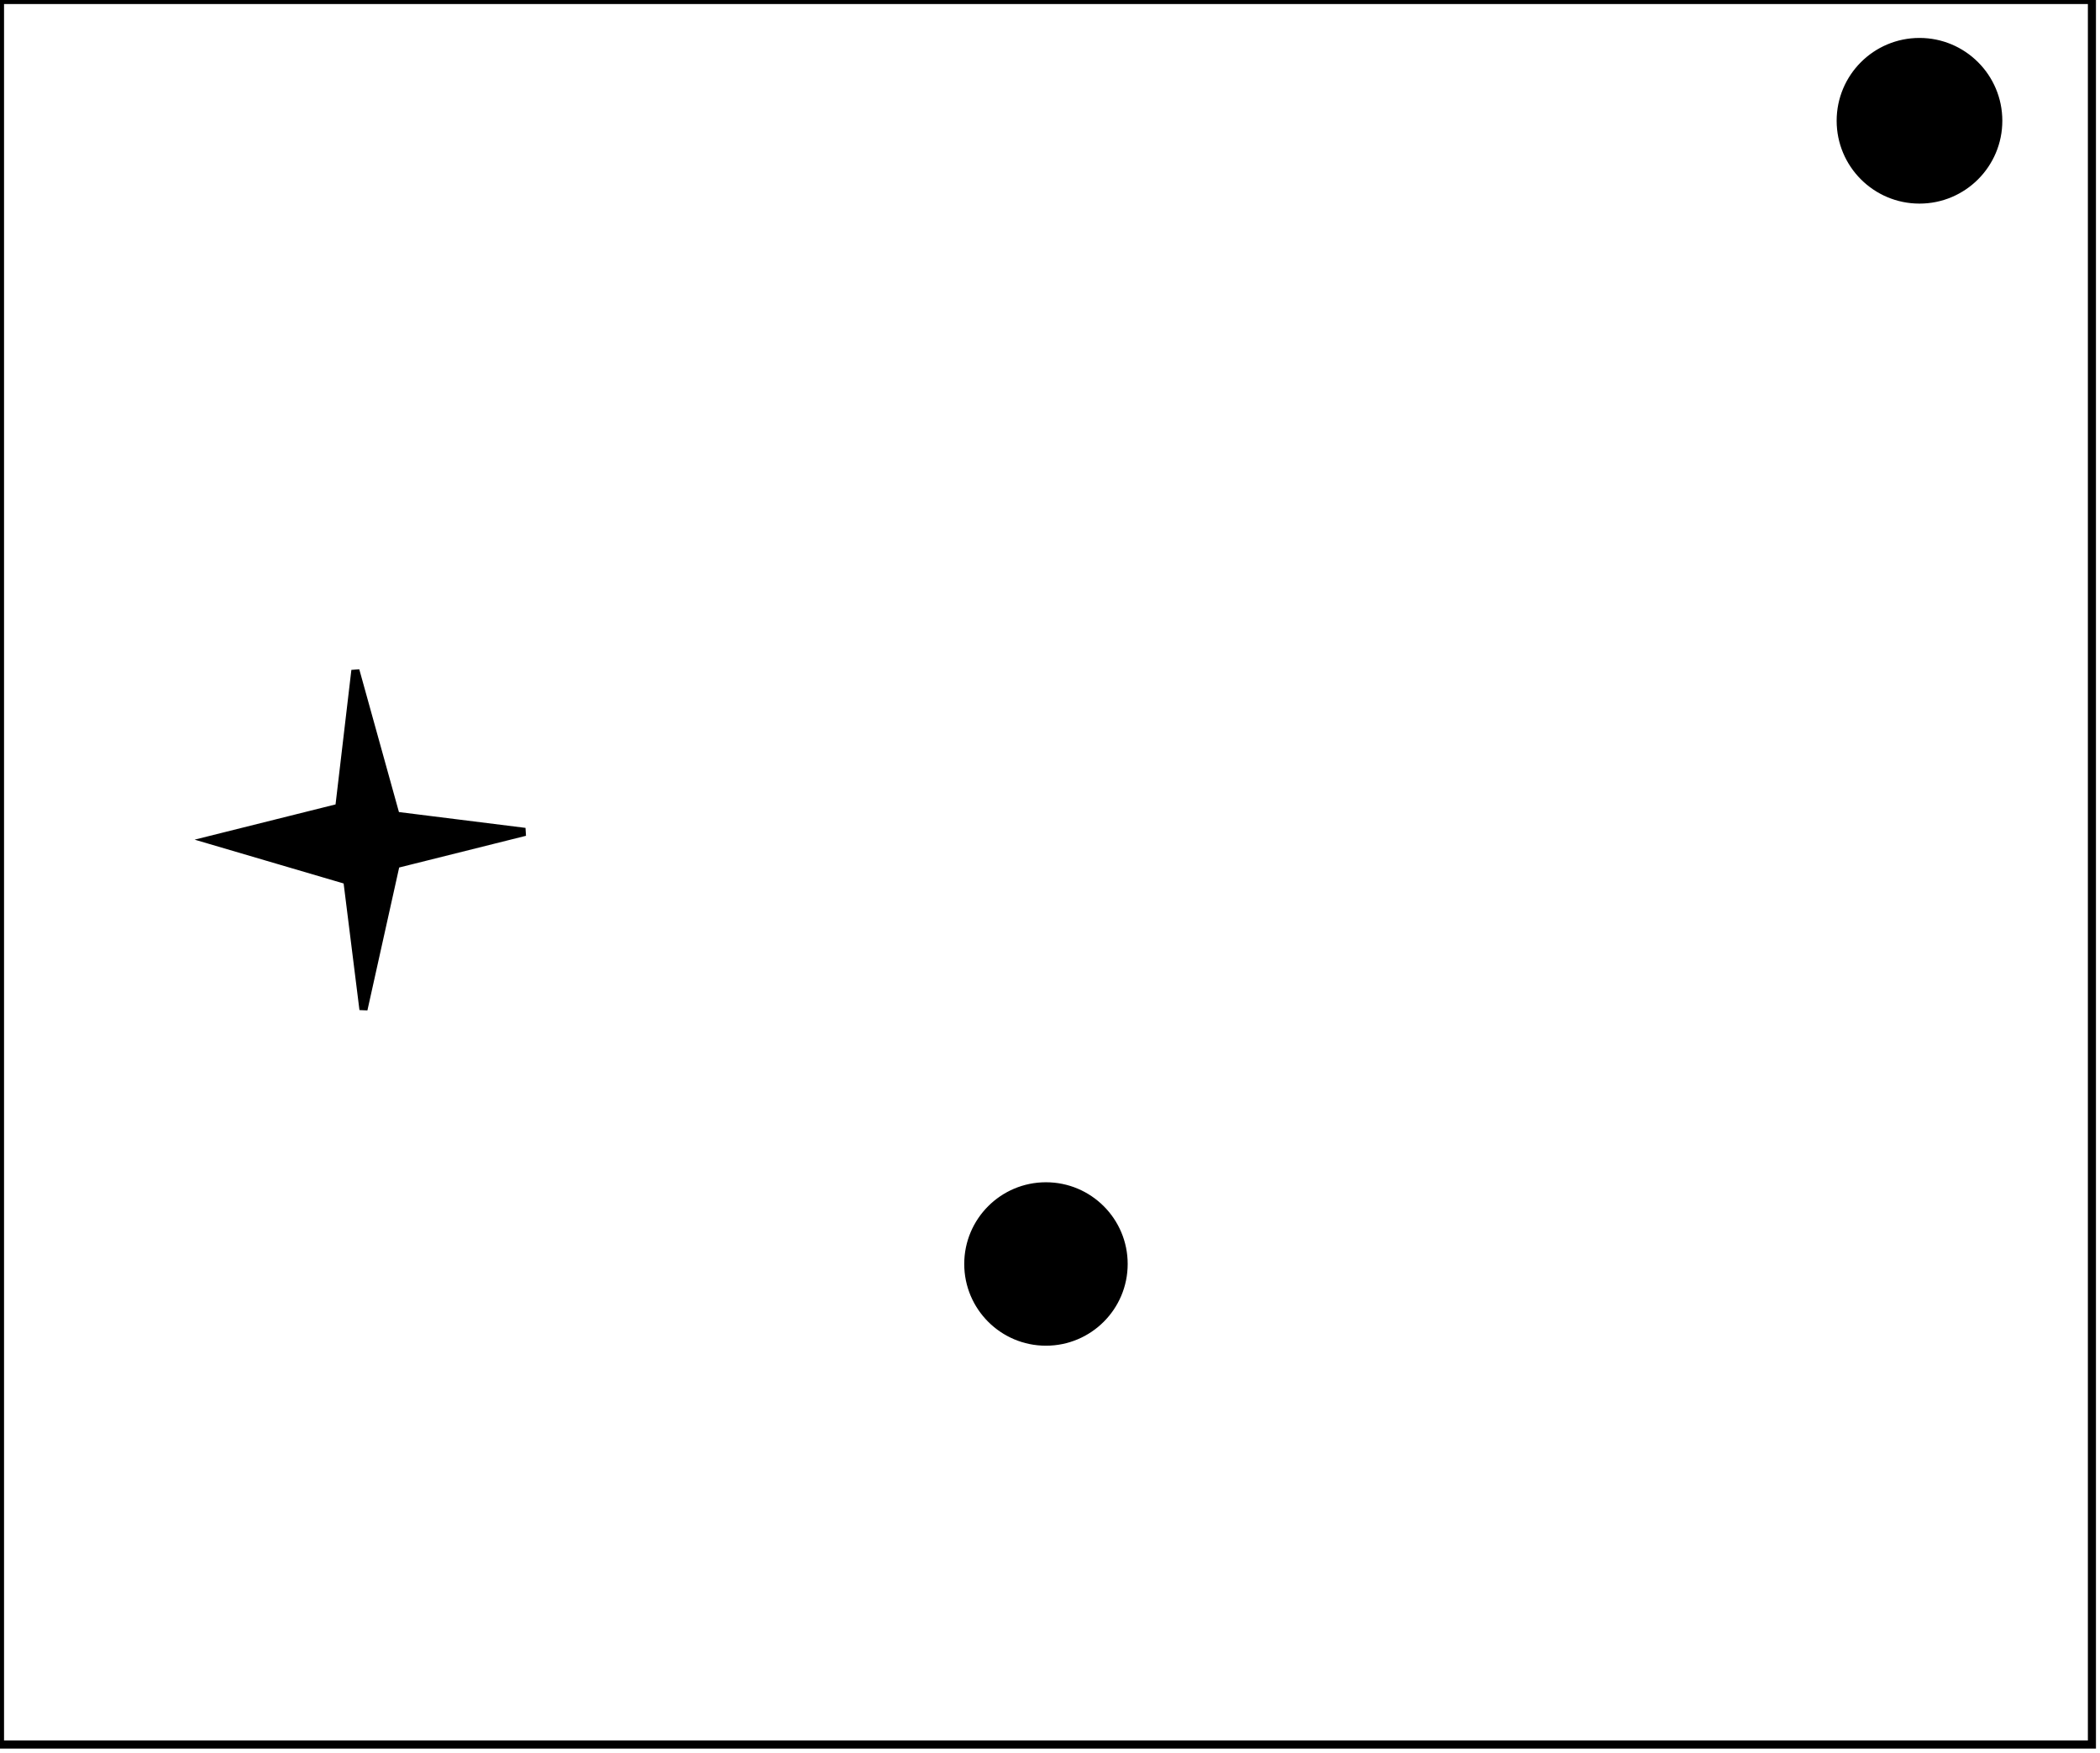 <?xml version="1.0" encoding="utf-8" ?>
<svg baseProfile="full" height="217" version="1.1" width="260" xmlns="http://www.w3.org/2000/svg" xmlns:ev="http://www.w3.org/2001/xml-events" xmlns:xlink="http://www.w3.org/1999/xlink"><defs /><rect fill="white" height="217" width="260" x="0" y="0" /><circle cx="129.7" cy="156.3" fill="none" r="2.404" stroke="black" stroke-width="1" /><circle cx="129.5" cy="156.5" fill="black" r="9.618" stroke="black" stroke-width="1" /><path d="M 44,83 L 49,101 L 65,103 L 49,107 L 45,125 L 43,109 L 26,104 L 42,100 Z" fill="black" stroke="black" stroke-width="1" /><circle cx="237.625" cy="15.0" fill="none" r="2.577" stroke="black" stroke-width="1" /><circle cx="237.651" cy="14.953" fill="black" r="9.756" stroke="black" stroke-width="1" /><path d="M 0,0 L 0,216 L 259,216 L 259,0 Z" fill="none" stroke="black" stroke-width="1" /></svg>